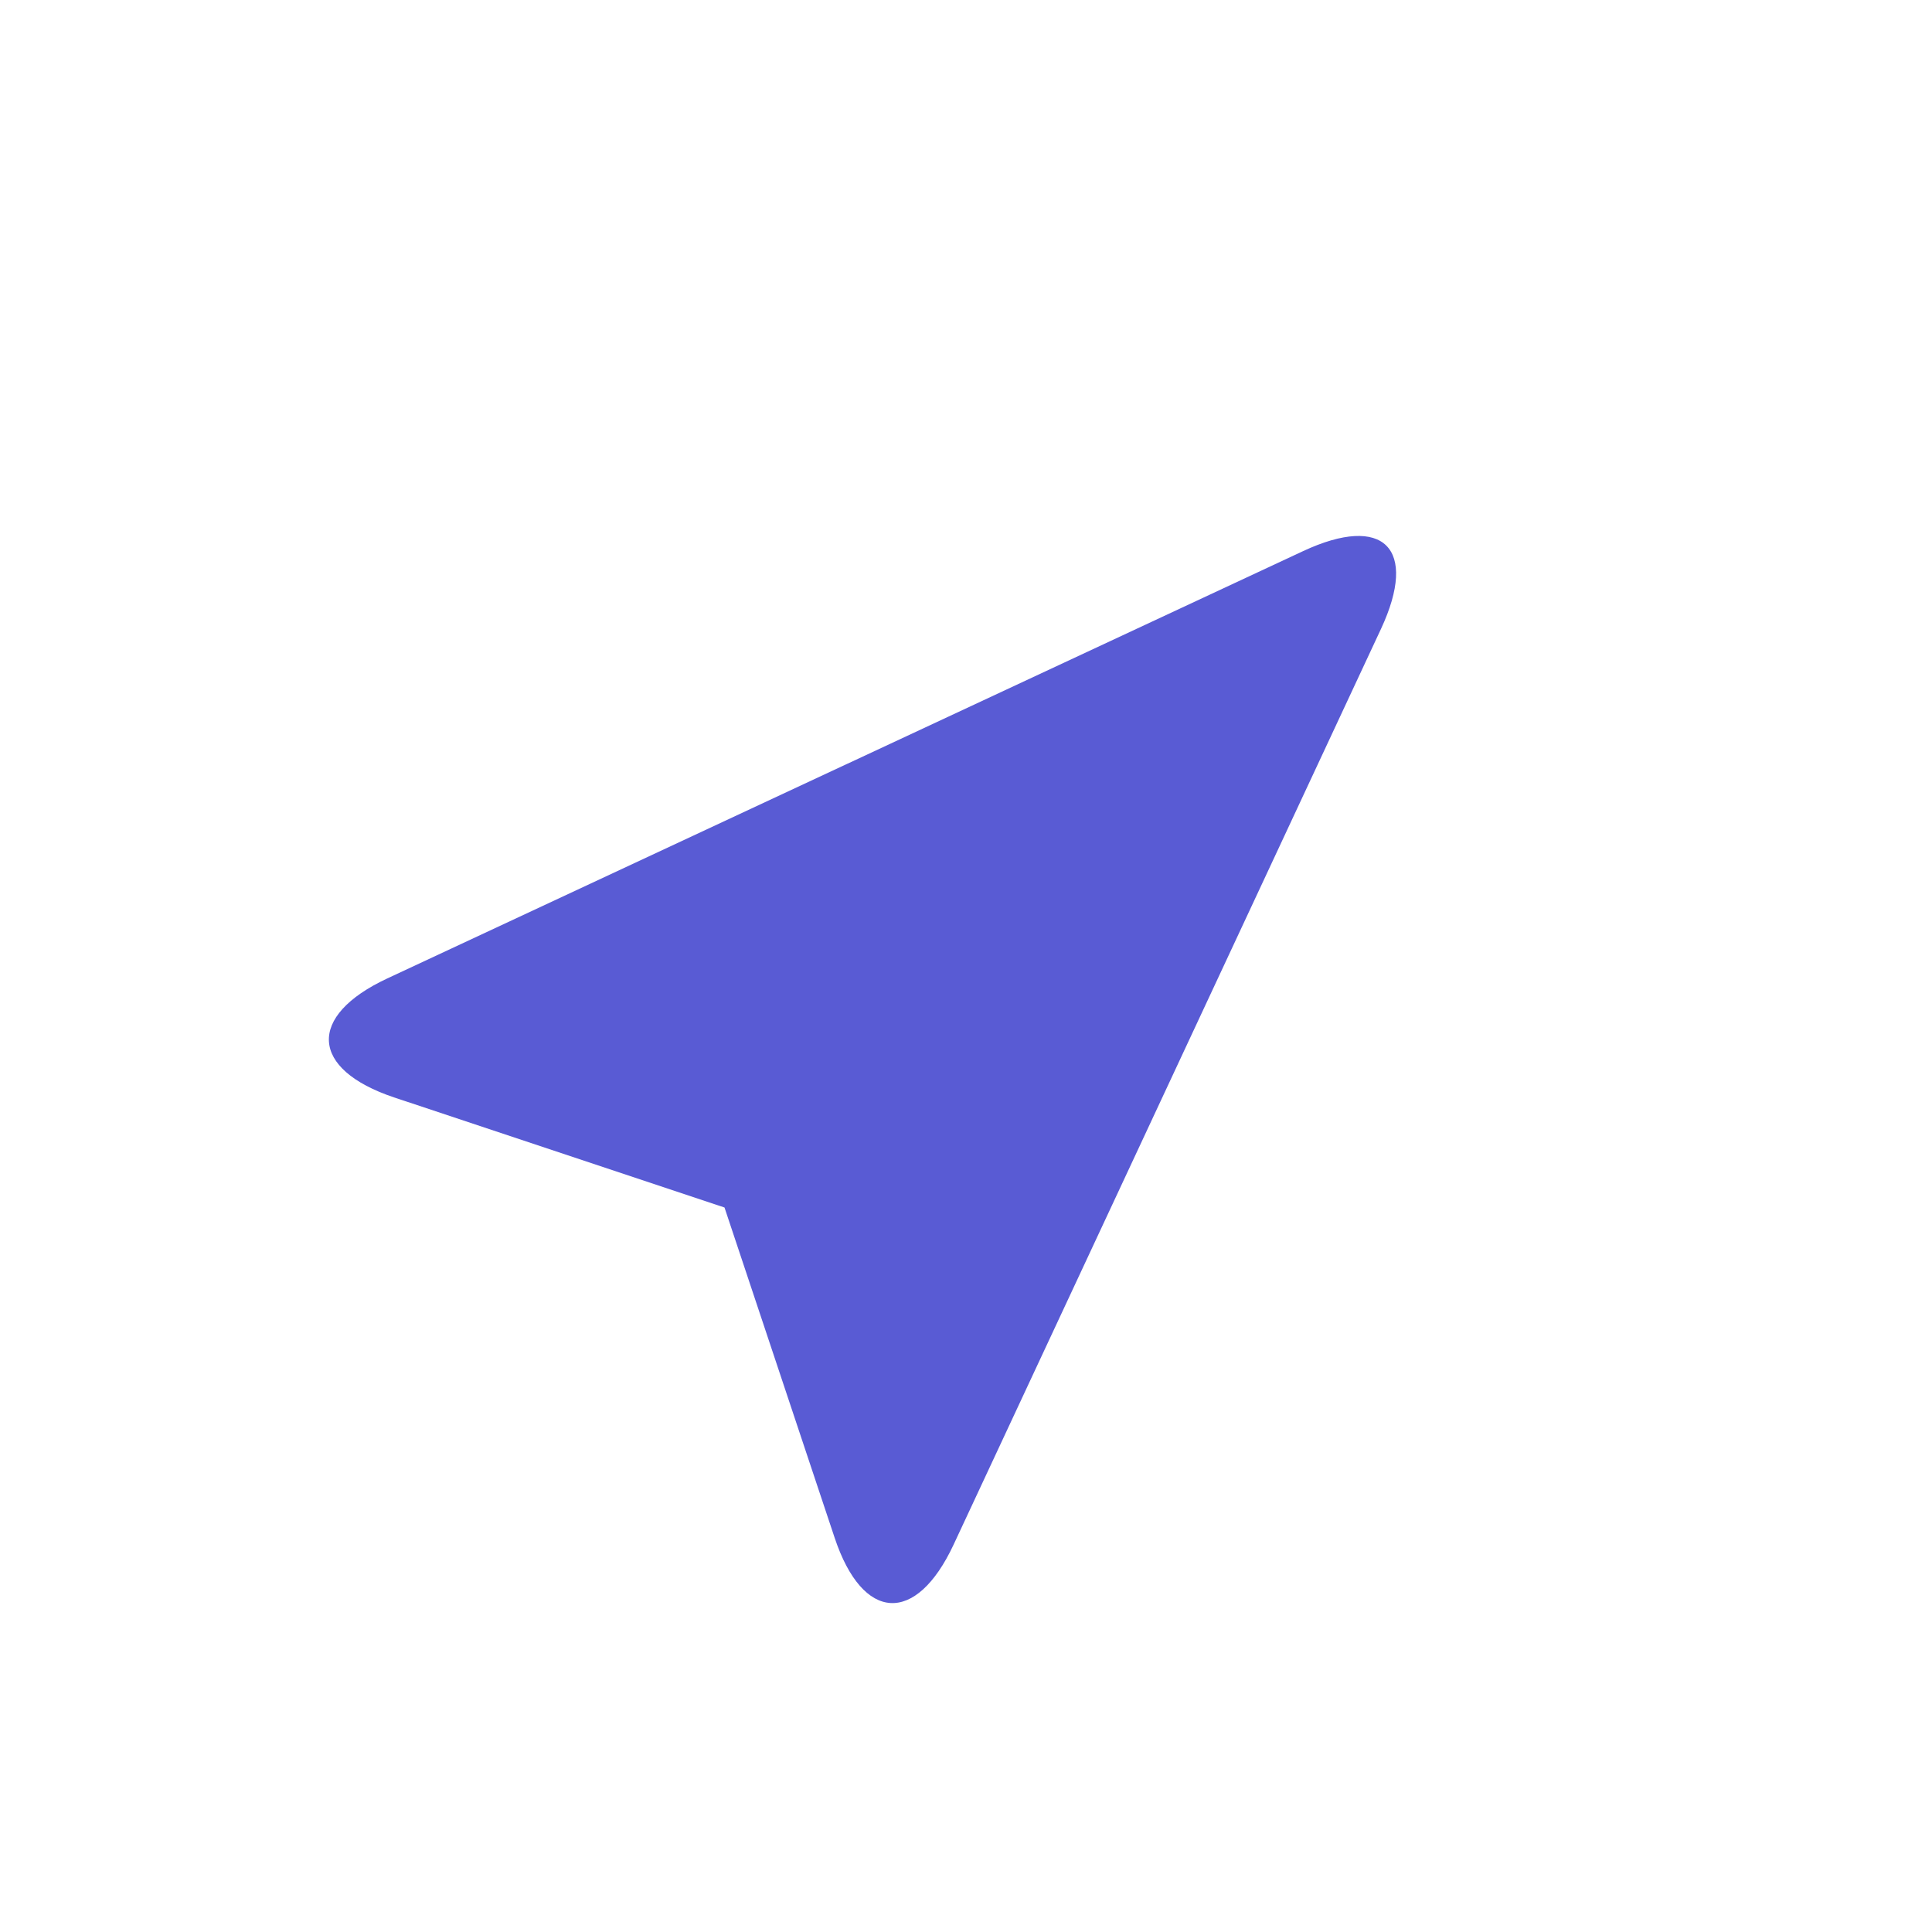 <svg xmlns="http://www.w3.org/2000/svg" baseProfile="tiny" version="1.2" viewBox="0 0 24 24"><path d="M10.368 19.102c.349 1.049 1.011 1.086 1.478.086l5.309-11.375c.467-1.002.034-1.434-.967-.967L4.812 12.154c-1.001.467-.963 1.129.085 1.479L9 15l1.368 4.102z" fill="#595bd4" class="color000000 svgShape"></path></svg>